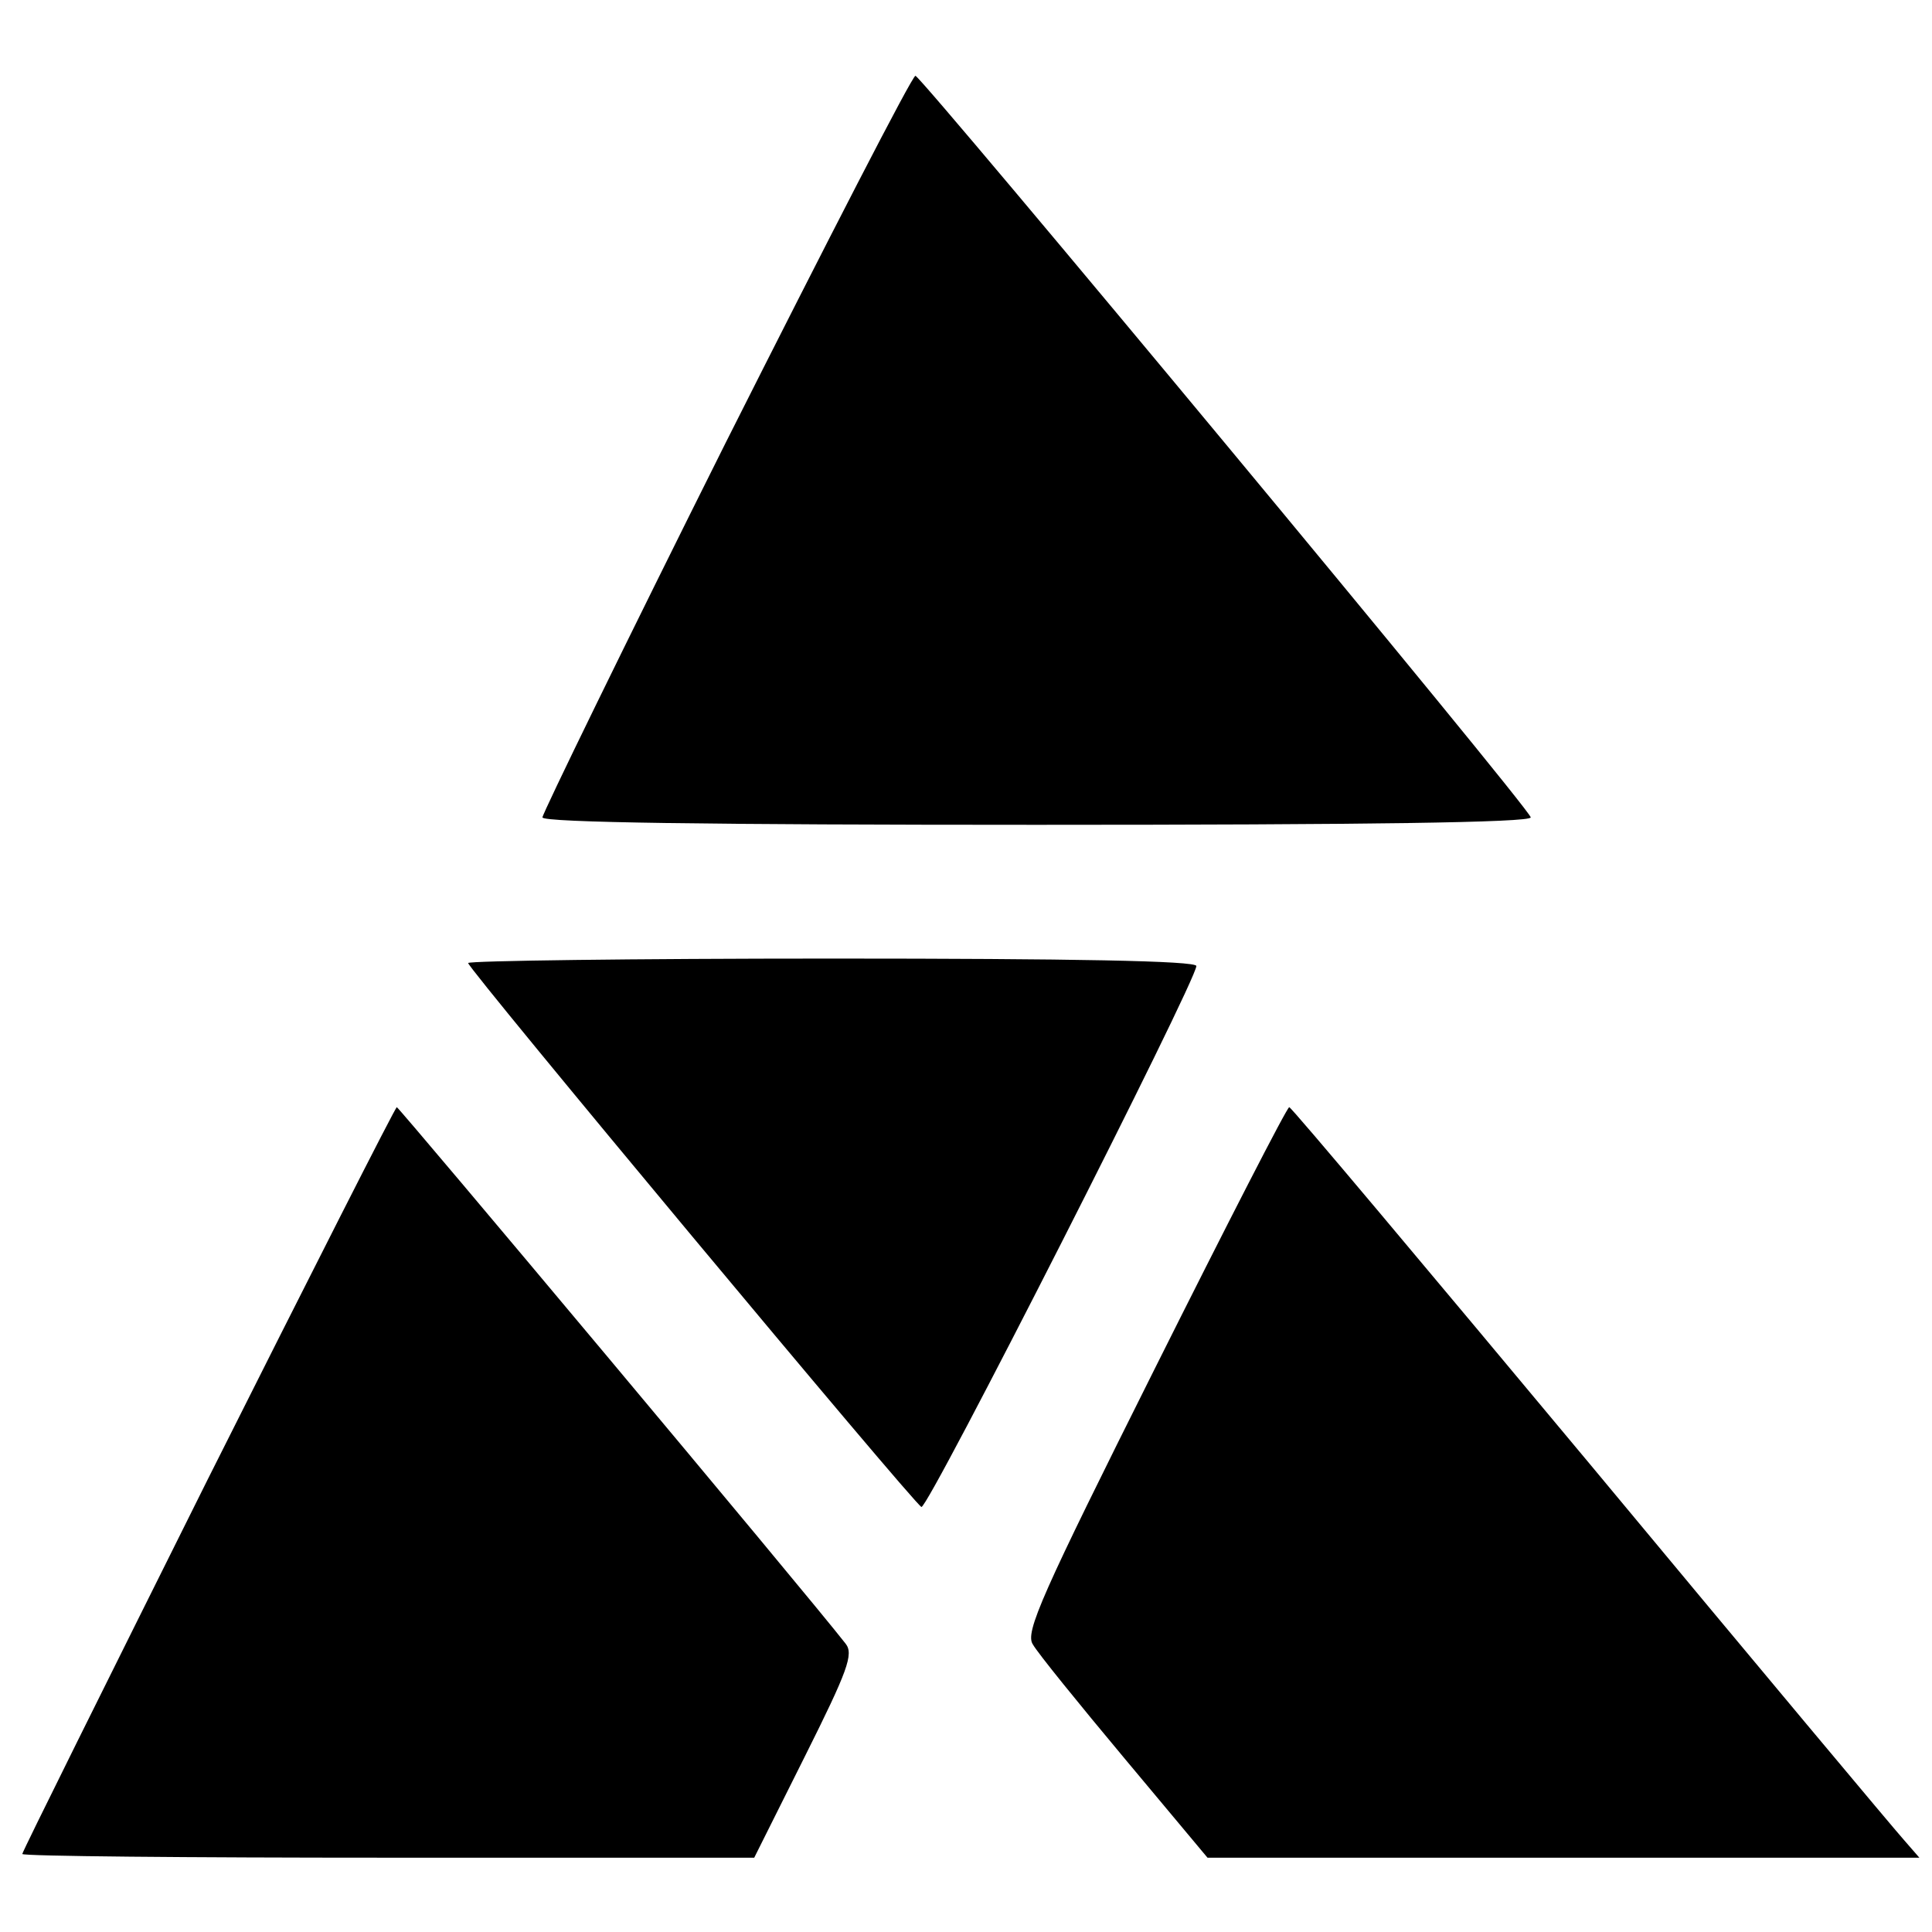 <?xml version="1.0" standalone="no"?>
<!DOCTYPE svg PUBLIC "-//W3C//DTD SVG 20010904//EN"
 "http://www.w3.org/TR/2001/REC-SVG-20010904/DTD/svg10.dtd">
<svg version="1.0" xmlns="http://www.w3.org/2000/svg"
 width="260pt" height="260pt" viewBox="0 0 260 260"
 preserveAspectRatio="xMidYMid meet">
<g transform="translate(0,260) scale(0.1,-0.1)"
fill="#000000" stroke="none">
<path d="M977 2005 c-136 -272 -247 -500 -247 -505 0 -7 230 -10 665 -10 441
0 665 3 665 10 0 11 -816 993 -828 998 -4 1 -118 -221 -255 -493z"/>
<path d="M630 1304 c0 -8 600 -728 610 -732 9 -3 370 708 370 728 0 7 -168 10
-490 10 -269 0 -490 -3 -490 -6z"/>
<path d="M280 610 c-137 -275 -250 -502 -250 -505 0 -3 222 -5 493 -5 l492 0
68 136 c58 116 66 138 55 152 -53 68 -601 722 -604 722 -2 0 -116 -225 -254
-500z"/>
<path d="M1554 758 c-152 -304 -175 -355 -164 -371 6 -11 62 -80 123 -153
l112 -134 479 0 479 0 -20 23 c-11 12 -201 239 -422 505 -221 265 -403 482
-406 482 -3 0 -84 -158 -181 -352z"/>
</g>
</svg>
